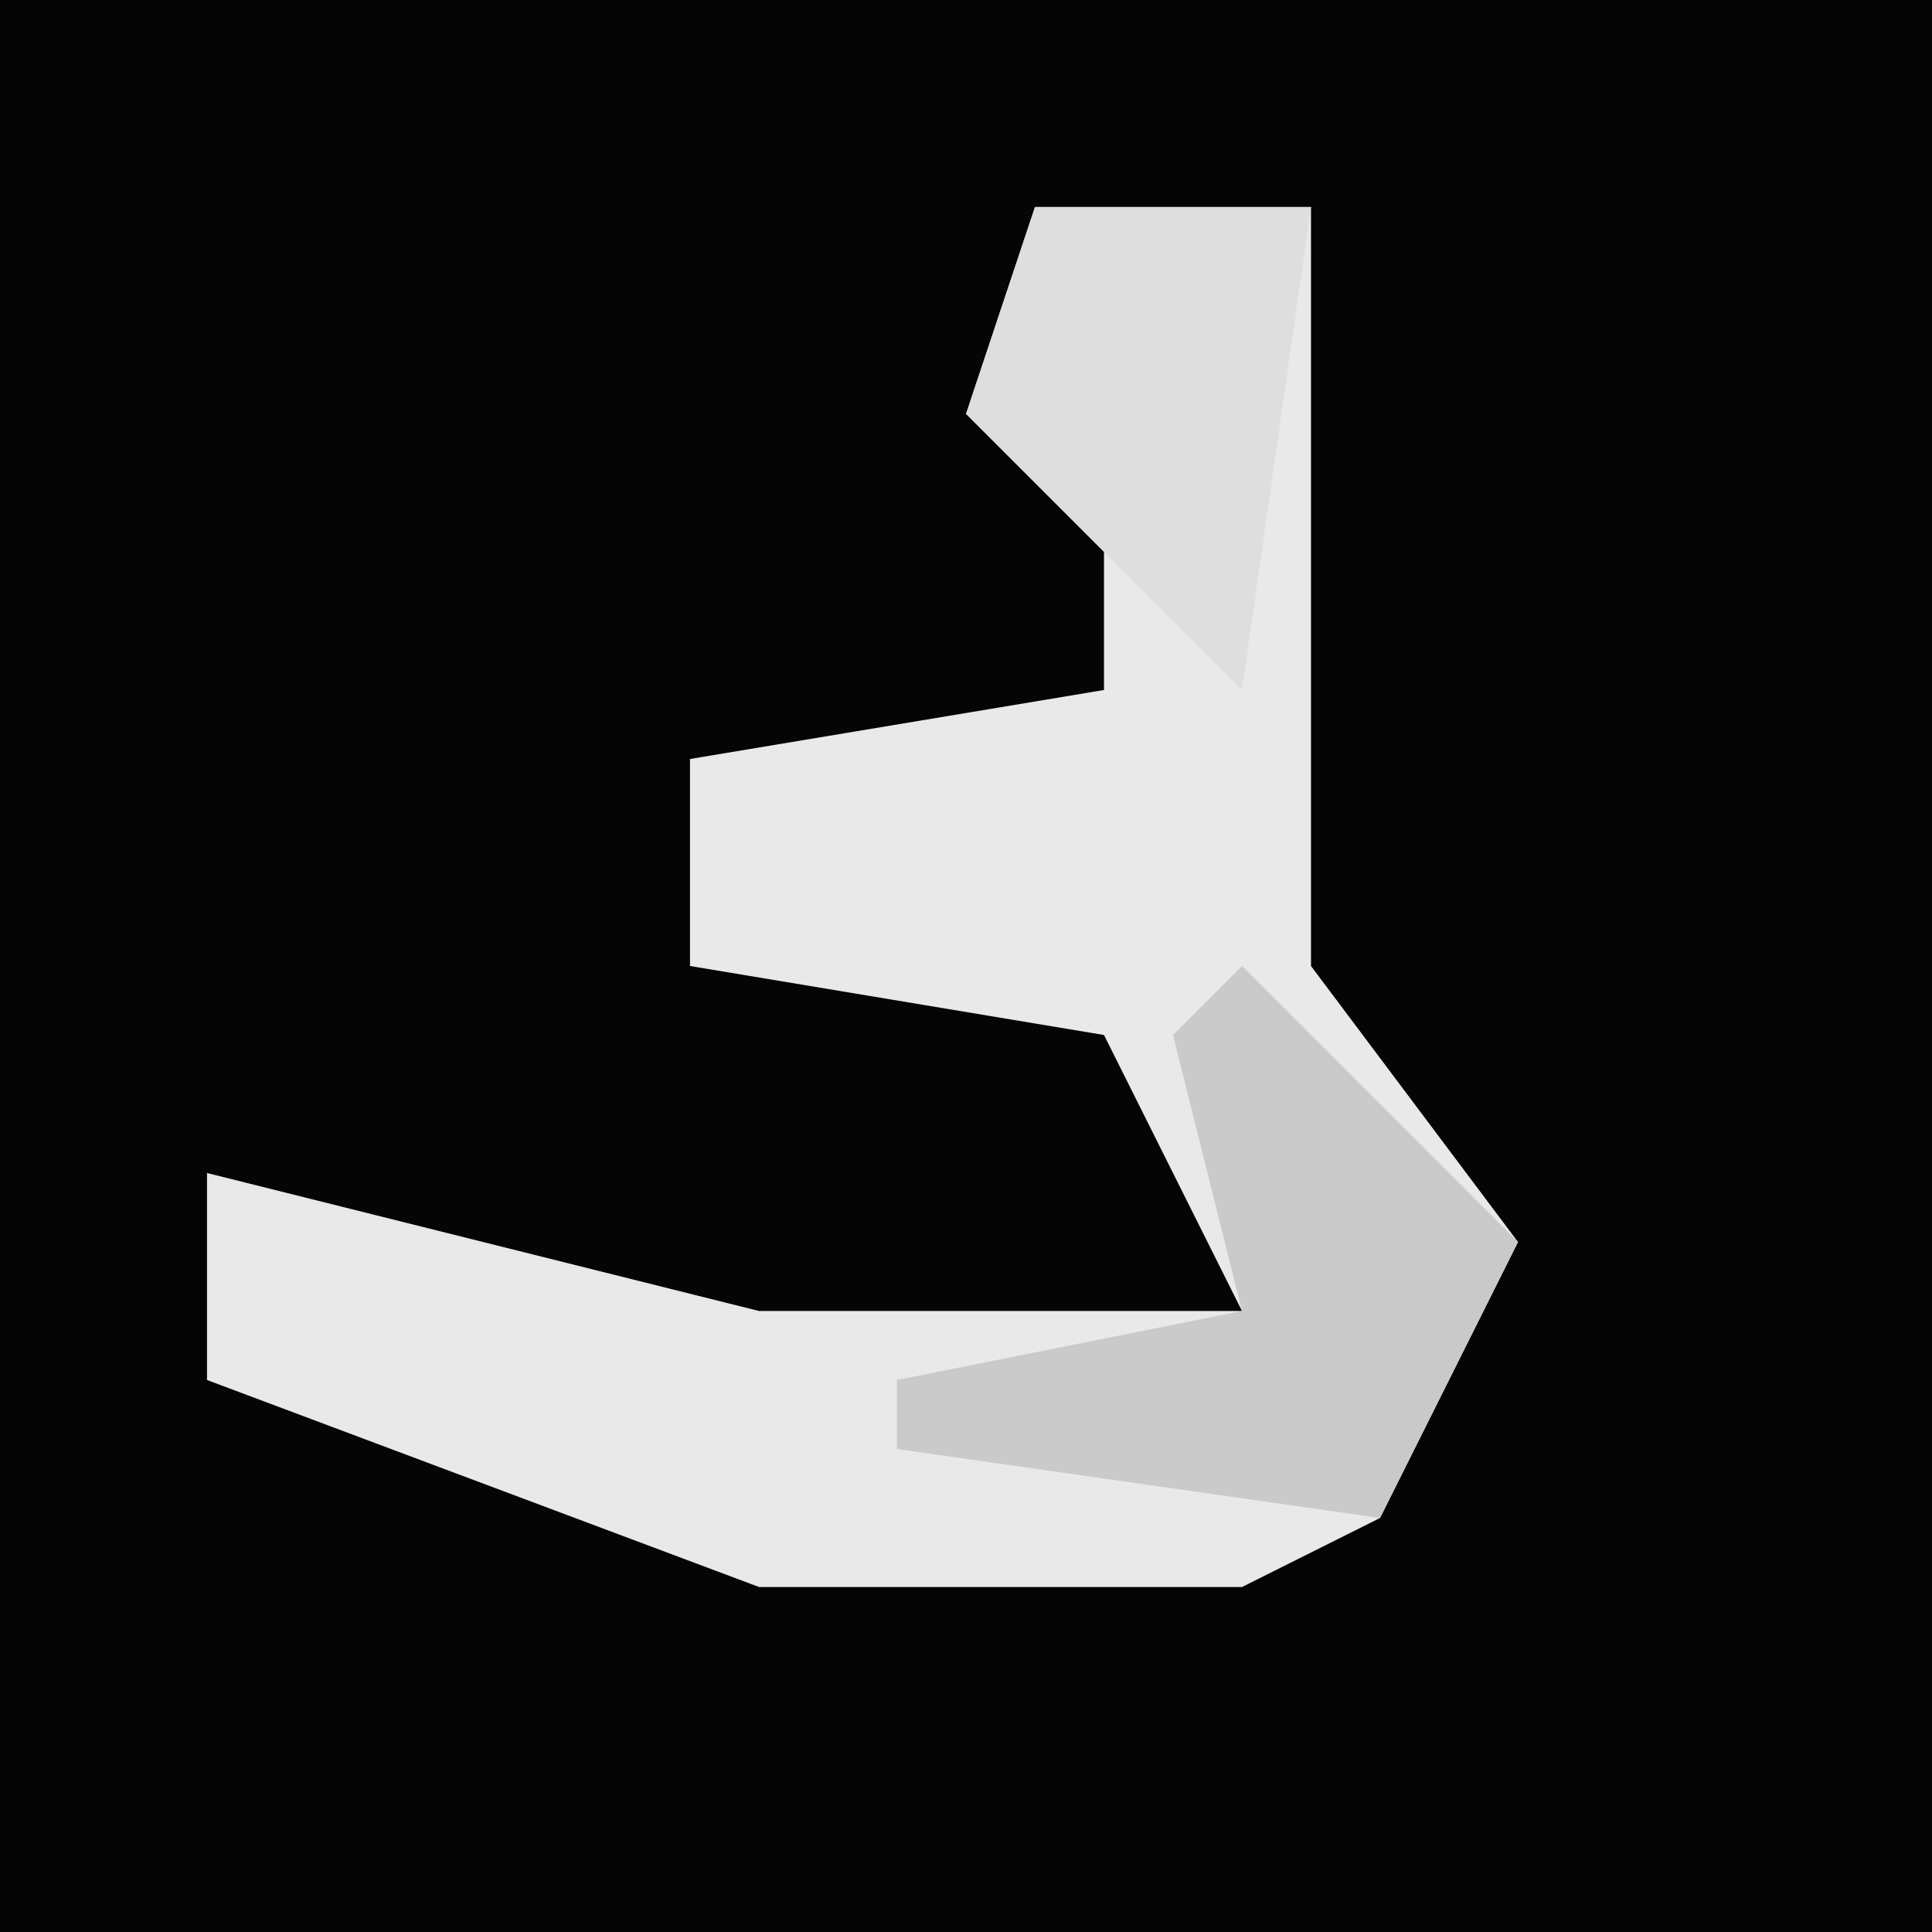 <?xml version="1.0" encoding="UTF-8"?>
<svg version="1.1" xmlns="http://www.w3.org/2000/svg" width="28" height="28">
<path d="M0,0 L28,0 L28,28 L0,28 Z " fill="#050505" transform="translate(0,0)"/>
<path d="M0,0 L4,0 L4,11 L7,15 L5,19 L3,20 L-4,20 L-12,17 L-12,14 L-4,16 L3,16 L1,12 L-5,11 L-5,8 L1,7 L1,4 L-1,3 Z " fill="#E9E9E9" transform="translate(15,3)"/>
<path d="M0,0 L4,4 L2,8 L-5,7 L-5,6 L0,5 L-1,1 Z " fill="#CACACA" transform="translate(18,14)"/>
<path d="M0,0 L4,0 L3,7 L-1,3 Z " fill="#DEDEDE" transform="translate(15,3)"/>
</svg>
